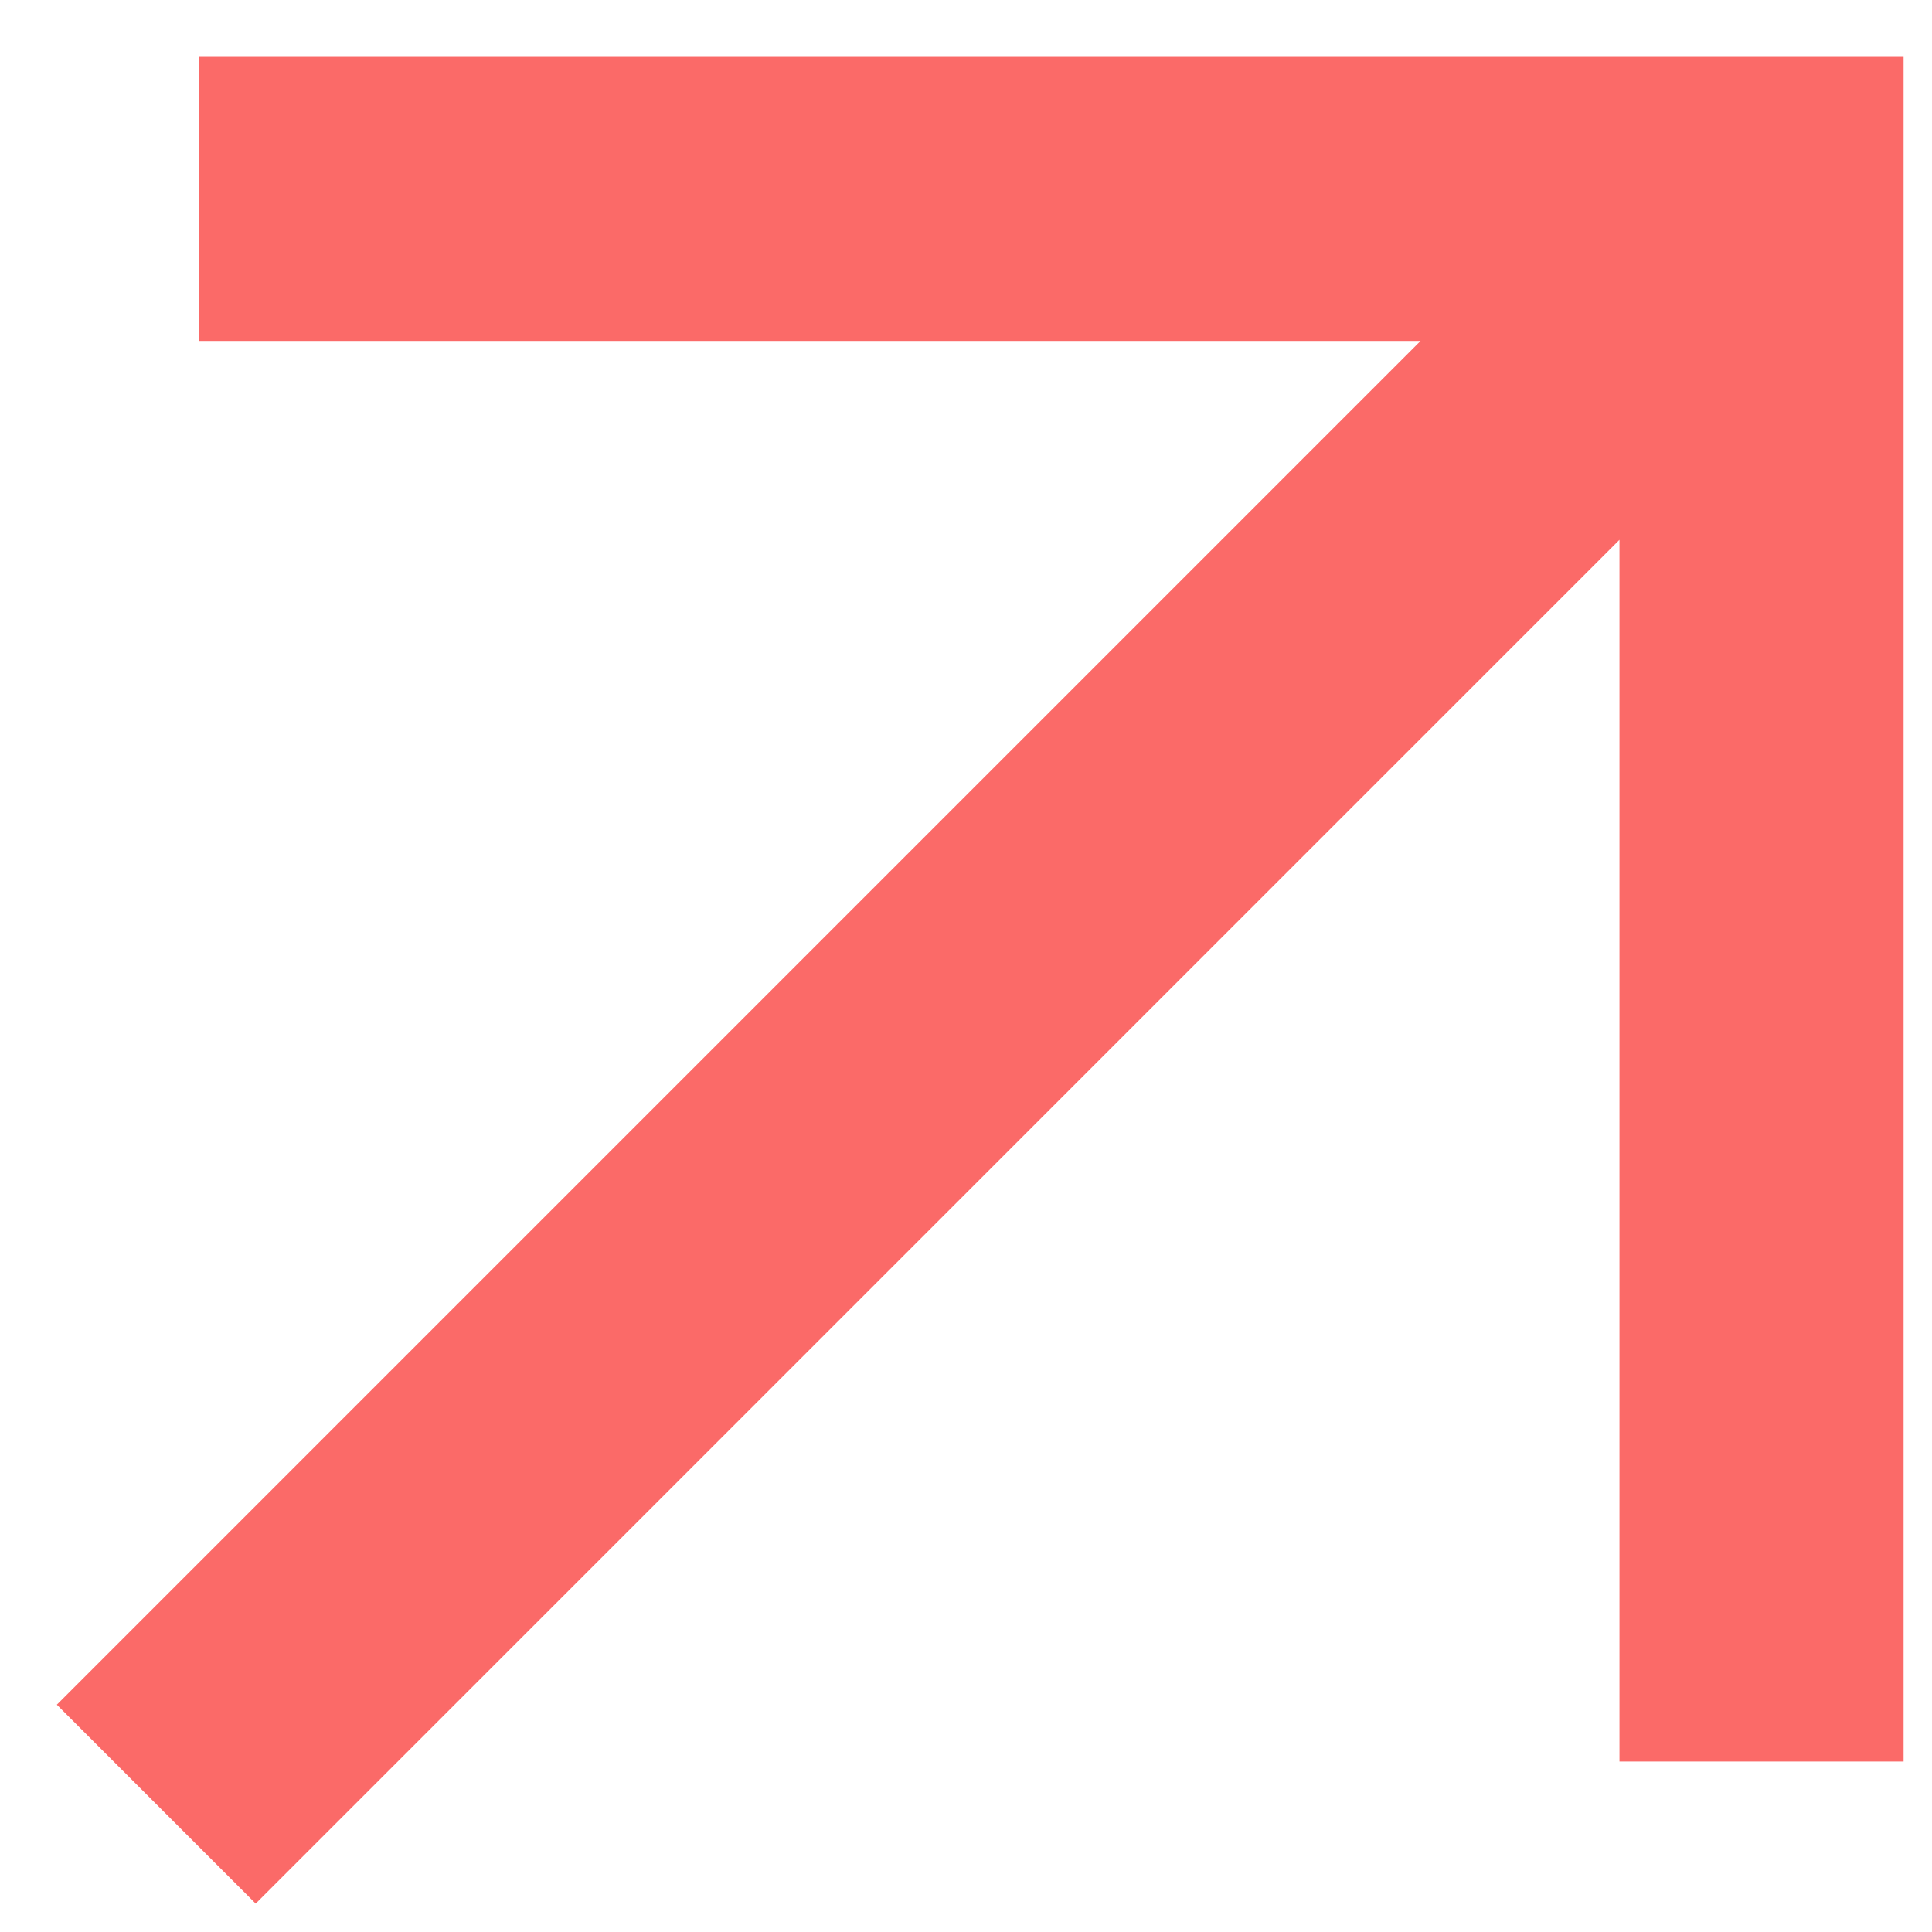 <svg width="17" height="17" viewBox="0 0 17 17" fill="none" xmlns="http://www.w3.org/2000/svg">
<path d="M0.5 15L12.5 3L1.75 3L1.75 0.5L16.75 0.5L16.75 15.5L14.25 15.5L14.25 4.75L2.25 16.75L0.5 15Z" fill="#FB6A68"/>
</svg>

